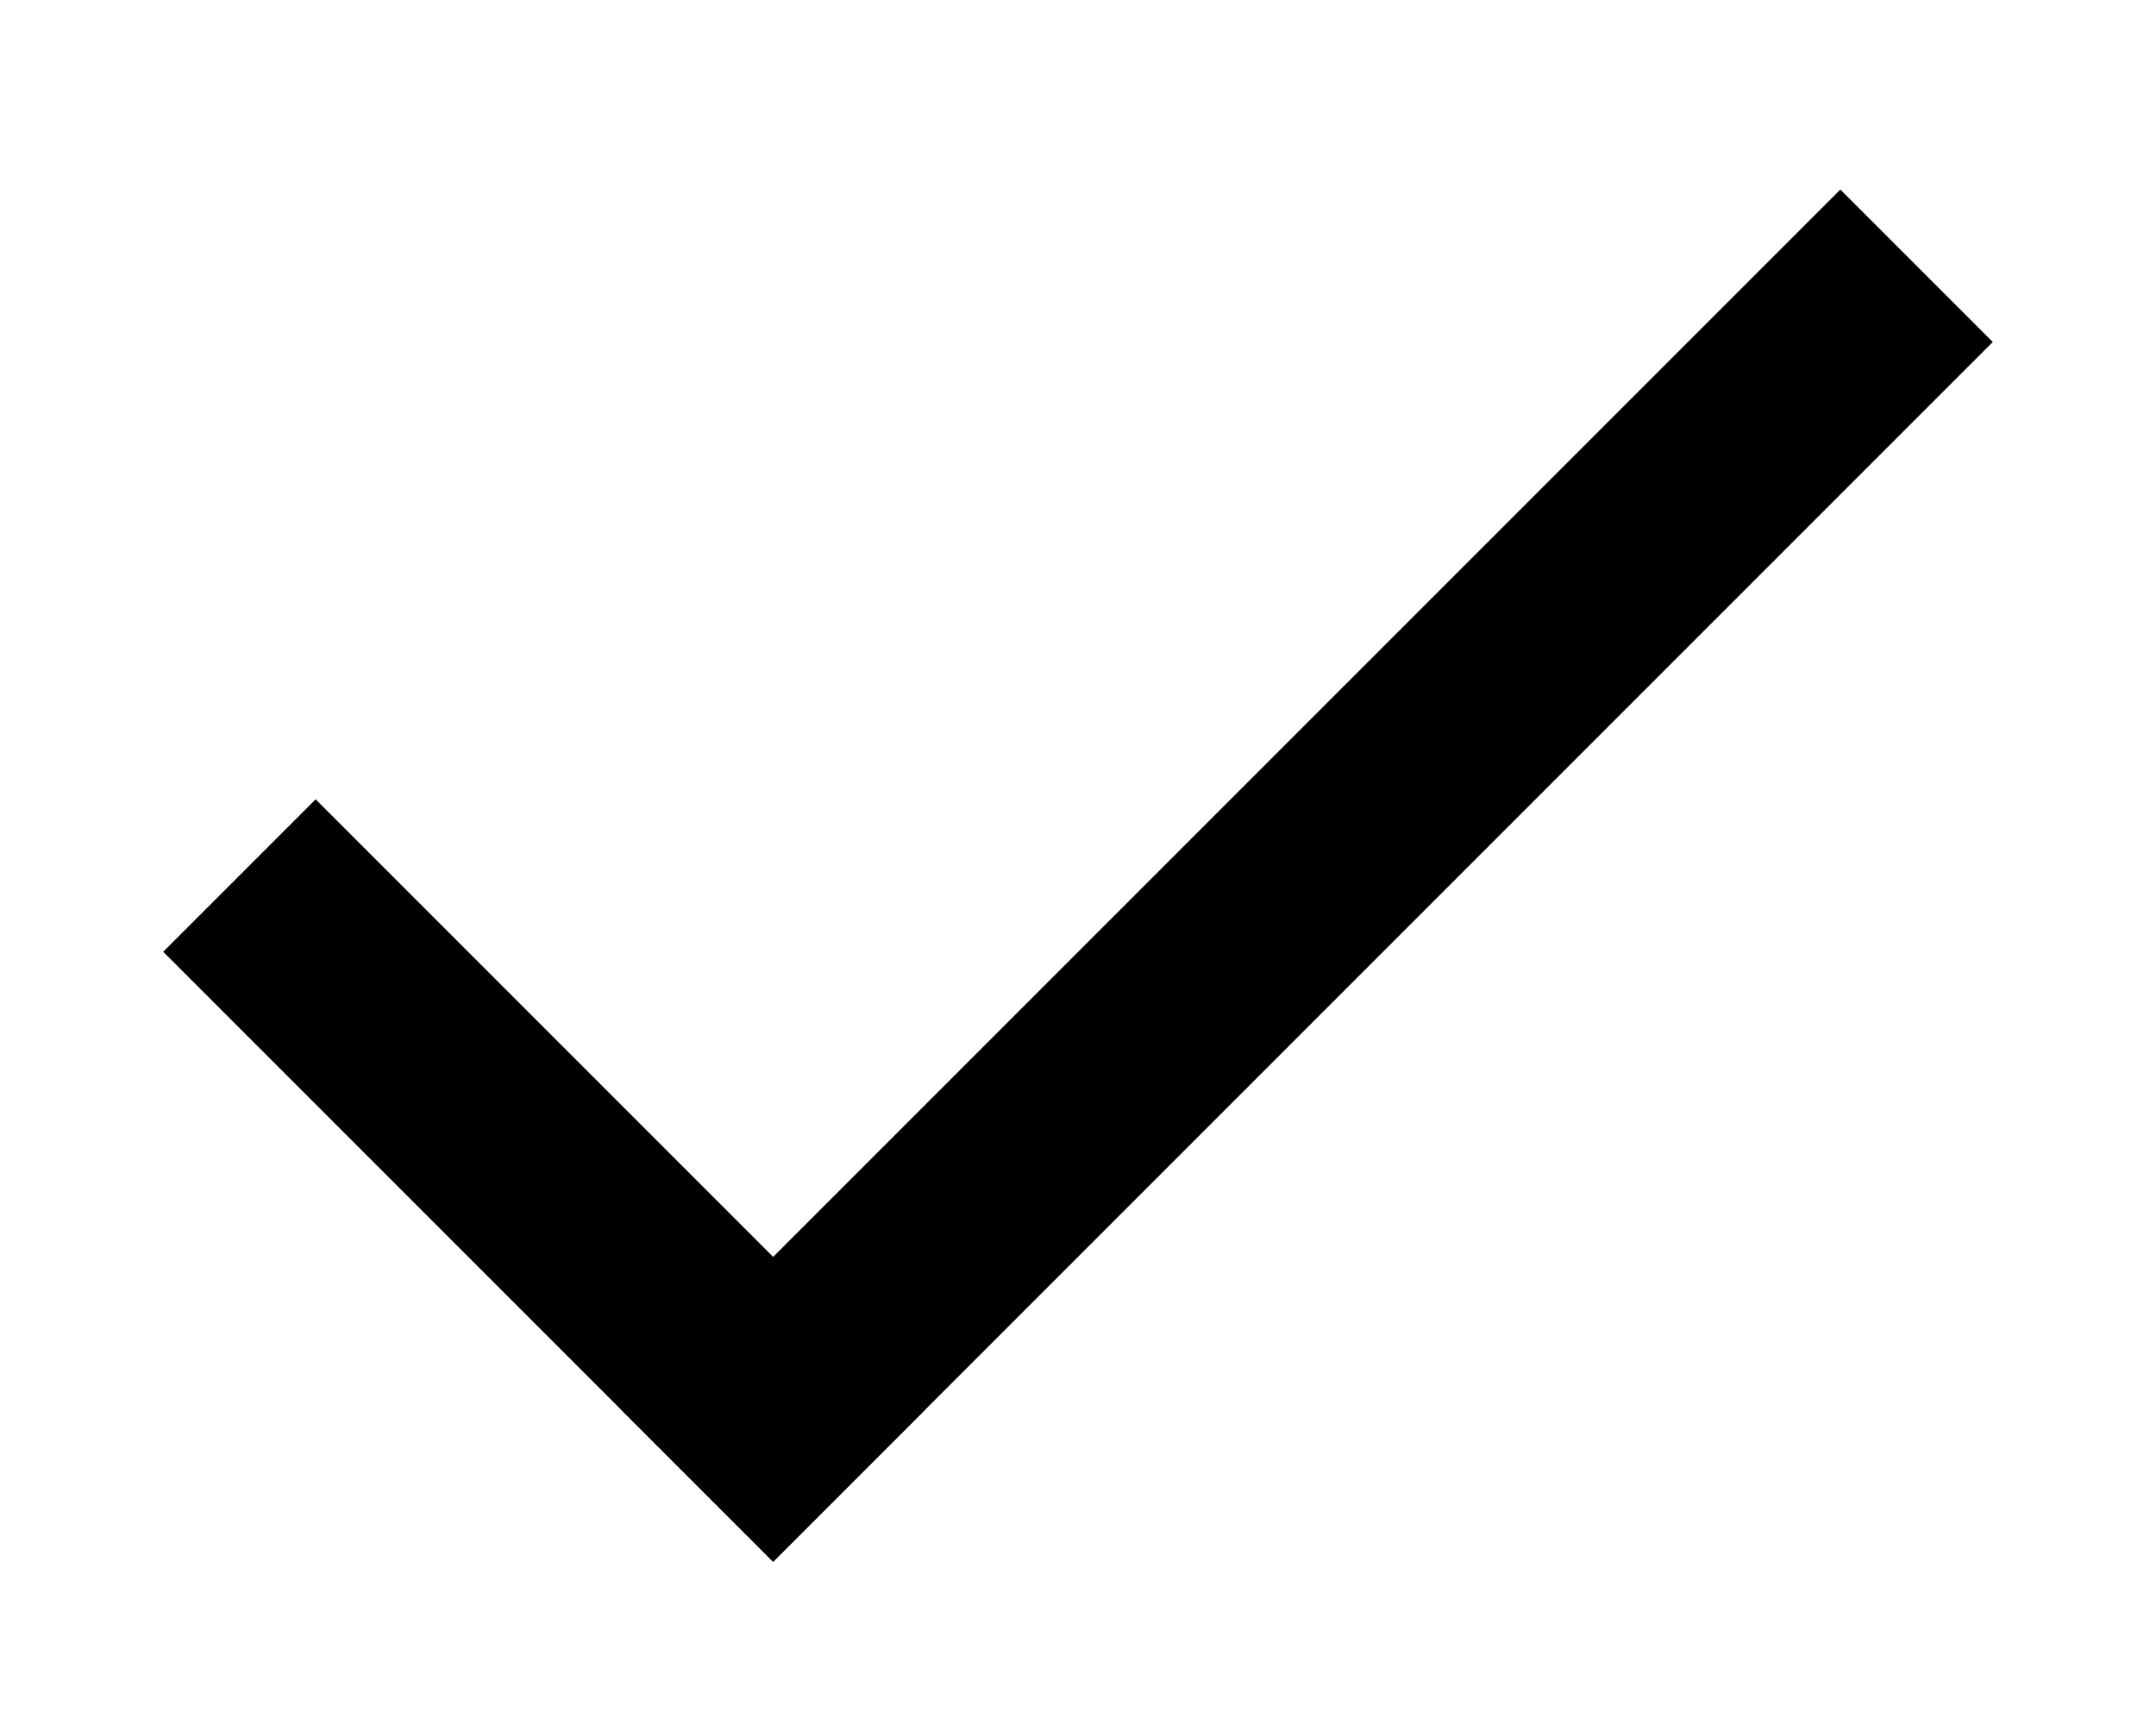 <svg xmlns="http://www.w3.org/2000/svg" viewBox="0 0 10 8">
  <path fill-rule="evenodd" d="M.757 4.414l.707-.707 2.829 2.829-.707.707L.757 4.414z"/><path fill-rule="evenodd" d="M3.586 7.243l-.707-.707L8.536.879l.707.707-5.657 5.657z"/>
</svg>
